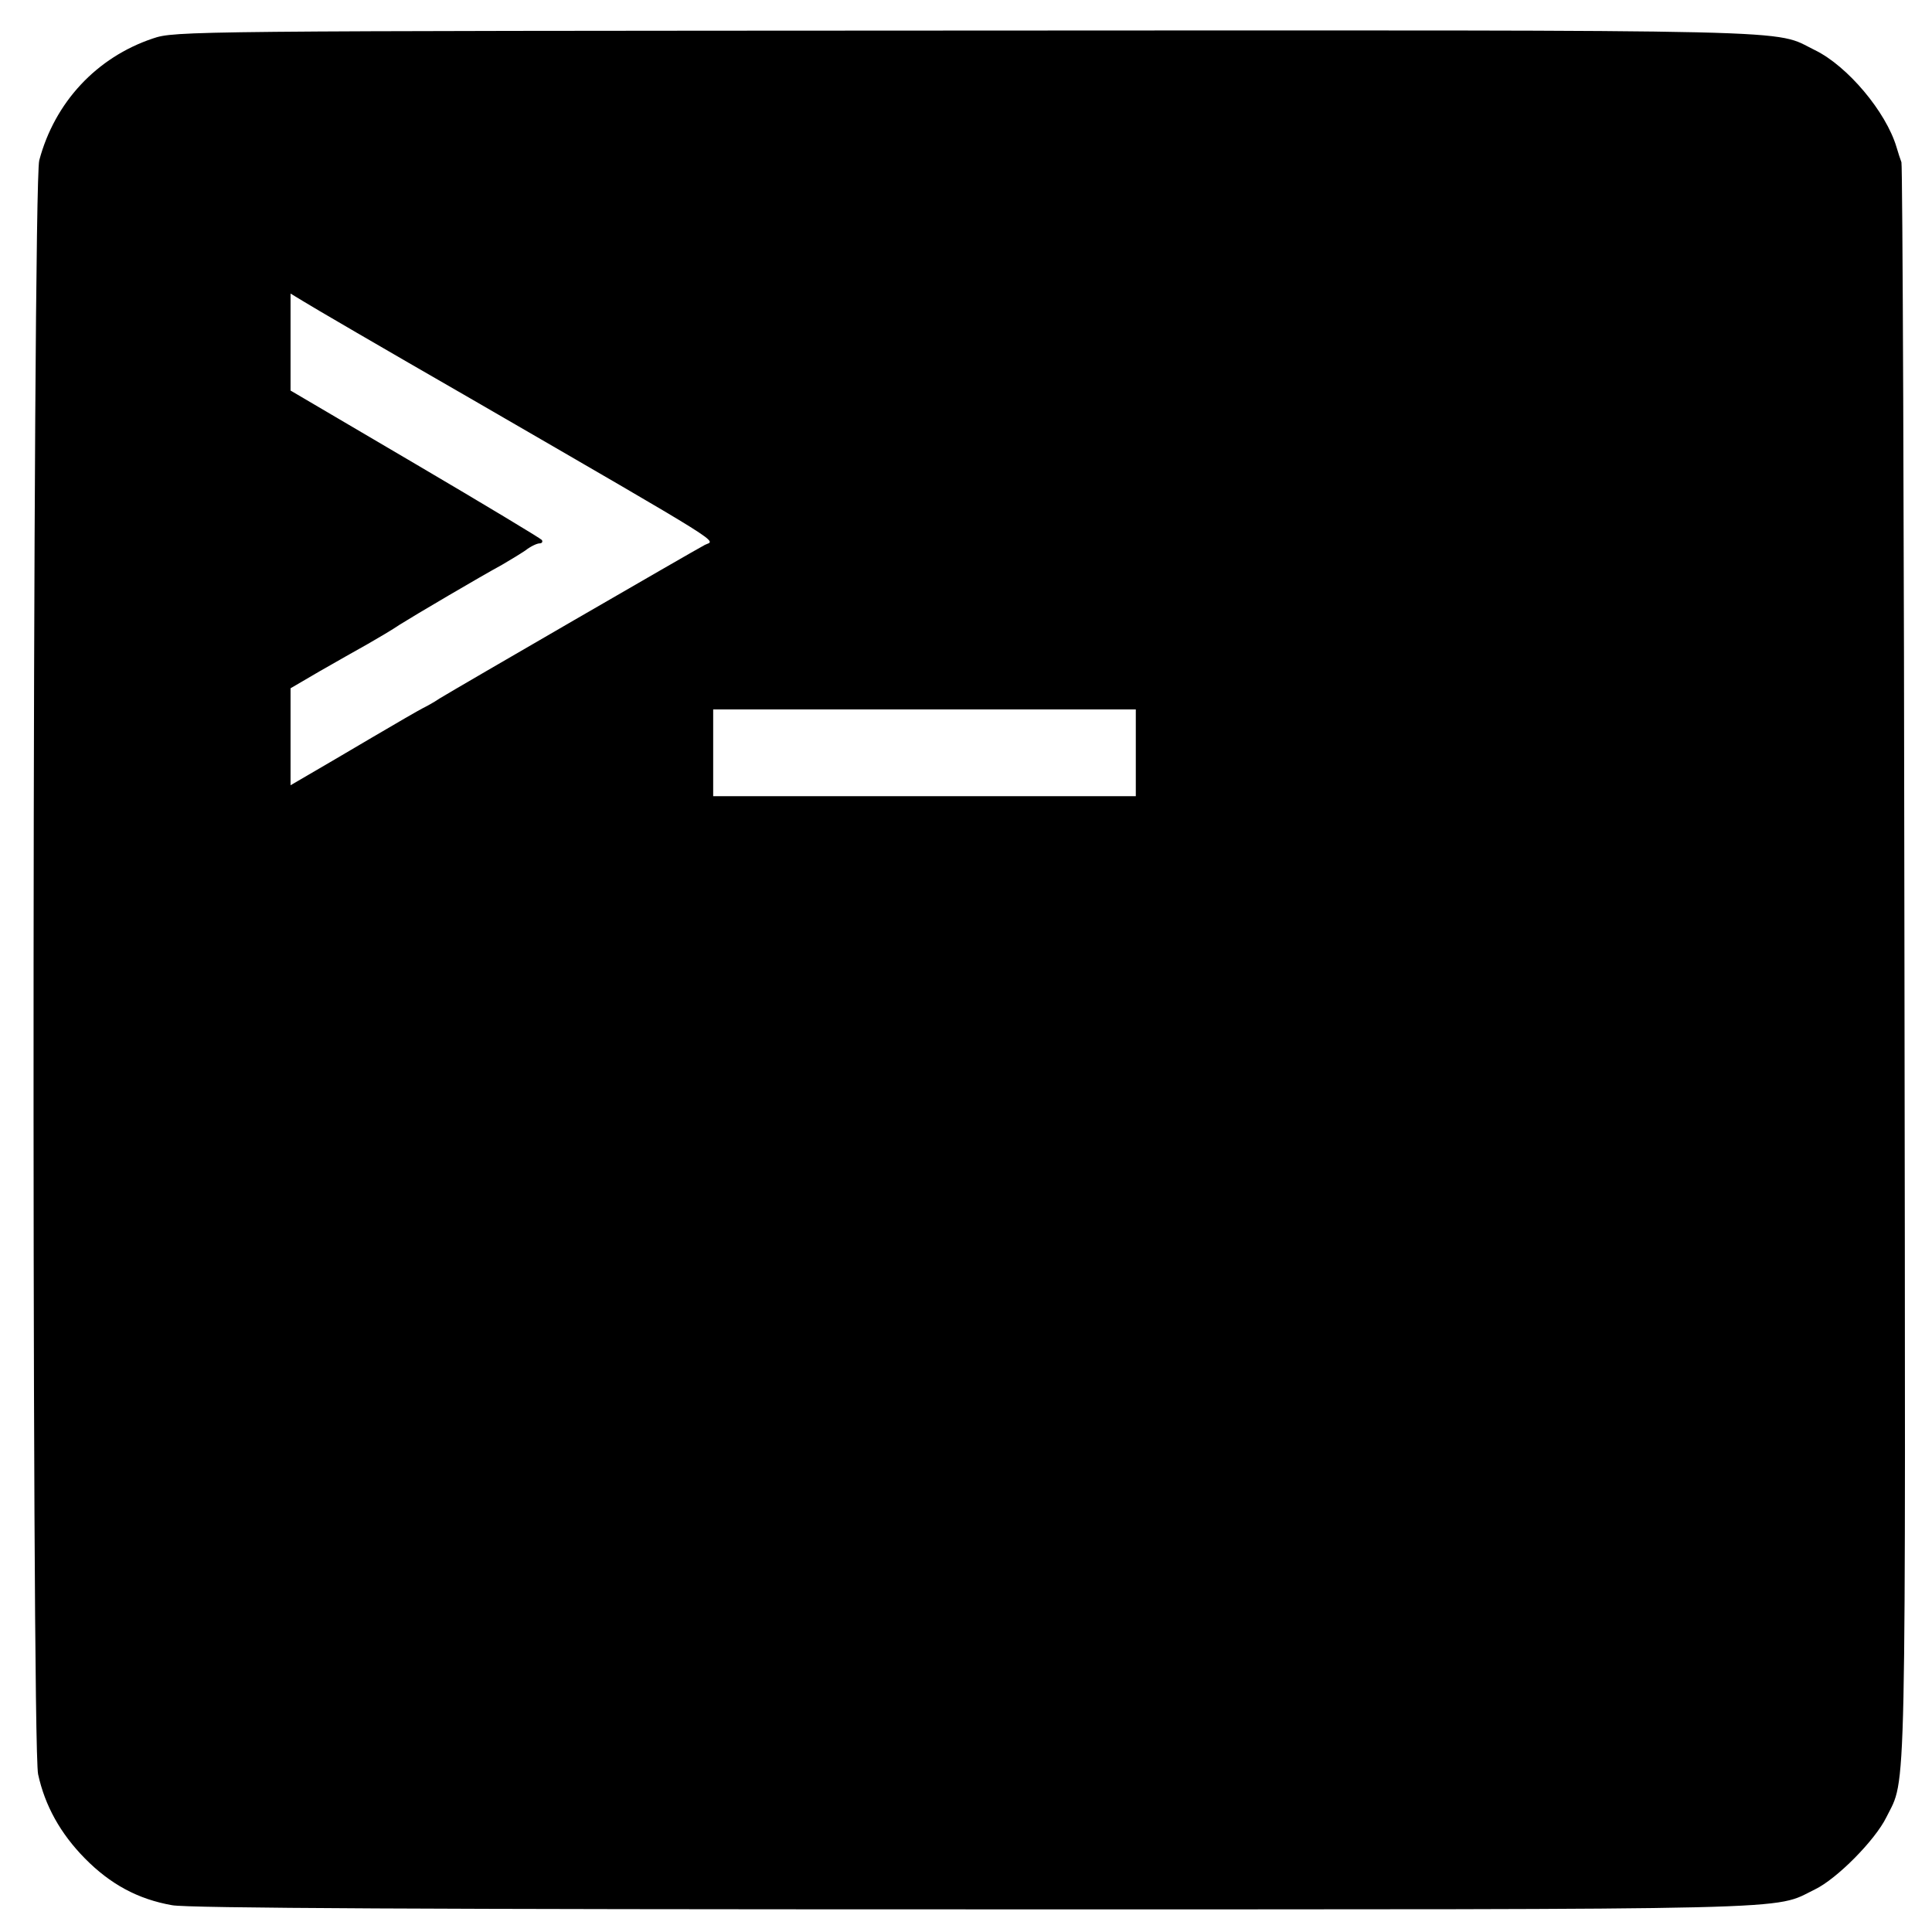 <?xml version="1.0" standalone="no"?>
<!DOCTYPE svg PUBLIC "-//W3C//DTD SVG 20010904//EN"
 "http://www.w3.org/TR/2001/REC-SVG-20010904/DTD/svg10.dtd">
<svg version="1.0" xmlns="http://www.w3.org/2000/svg"
 width="512pt" height="512pt" viewBox="0 0 512 512"
 preserveAspectRatio="xMidYMid meet">
<g transform="translate(0,512) scale(0.1,-0.1)"
fill="#000000" stroke="none">
<path d="M405 5018 c-149 -50 -260 -169 -301 -323 -18 -67 -21 -4193 -3 -4277
18 -83 59 -157 124 -223 67 -68 140 -108 231 -124 40 -8 693 -11 2124 -11
2243 0 2115 -3 2230 53 58 28 159 130 189 191 54 109 51 -13 48 2261 -1 1161
-5 2117 -8 2125 -3 8 -9 26 -13 40 -28 94 -130 215 -216 257 -115 56 28 53
-2249 52 -2071 -1 -2097 -1 -2156 -21z m840 -953 c701 -406 650 -375 623 -389
-27 -14 -659 -380 -703 -407 -16 -11 -37 -22 -45 -26 -8 -4 -69 -39 -135 -78
-66 -39 -141 -83 -167 -98 l-48 -28 0 129 0 128 77 45 c42 24 100 57 127 72
28 16 67 39 86 52 38 24 213 127 270 158 19 11 47 28 62 38 14 11 31 19 38 19
6 0 9 4 6 9 -3 4 -154 95 -336 202 l-330 194 0 128 0 129 33 -20 c17 -11 216
-127 442 -257z m1765 -940 l0 -115 -560 0 -560 0 0 115 0 115 560 0 560 0 0
-115z"/>
</g>
</svg>
